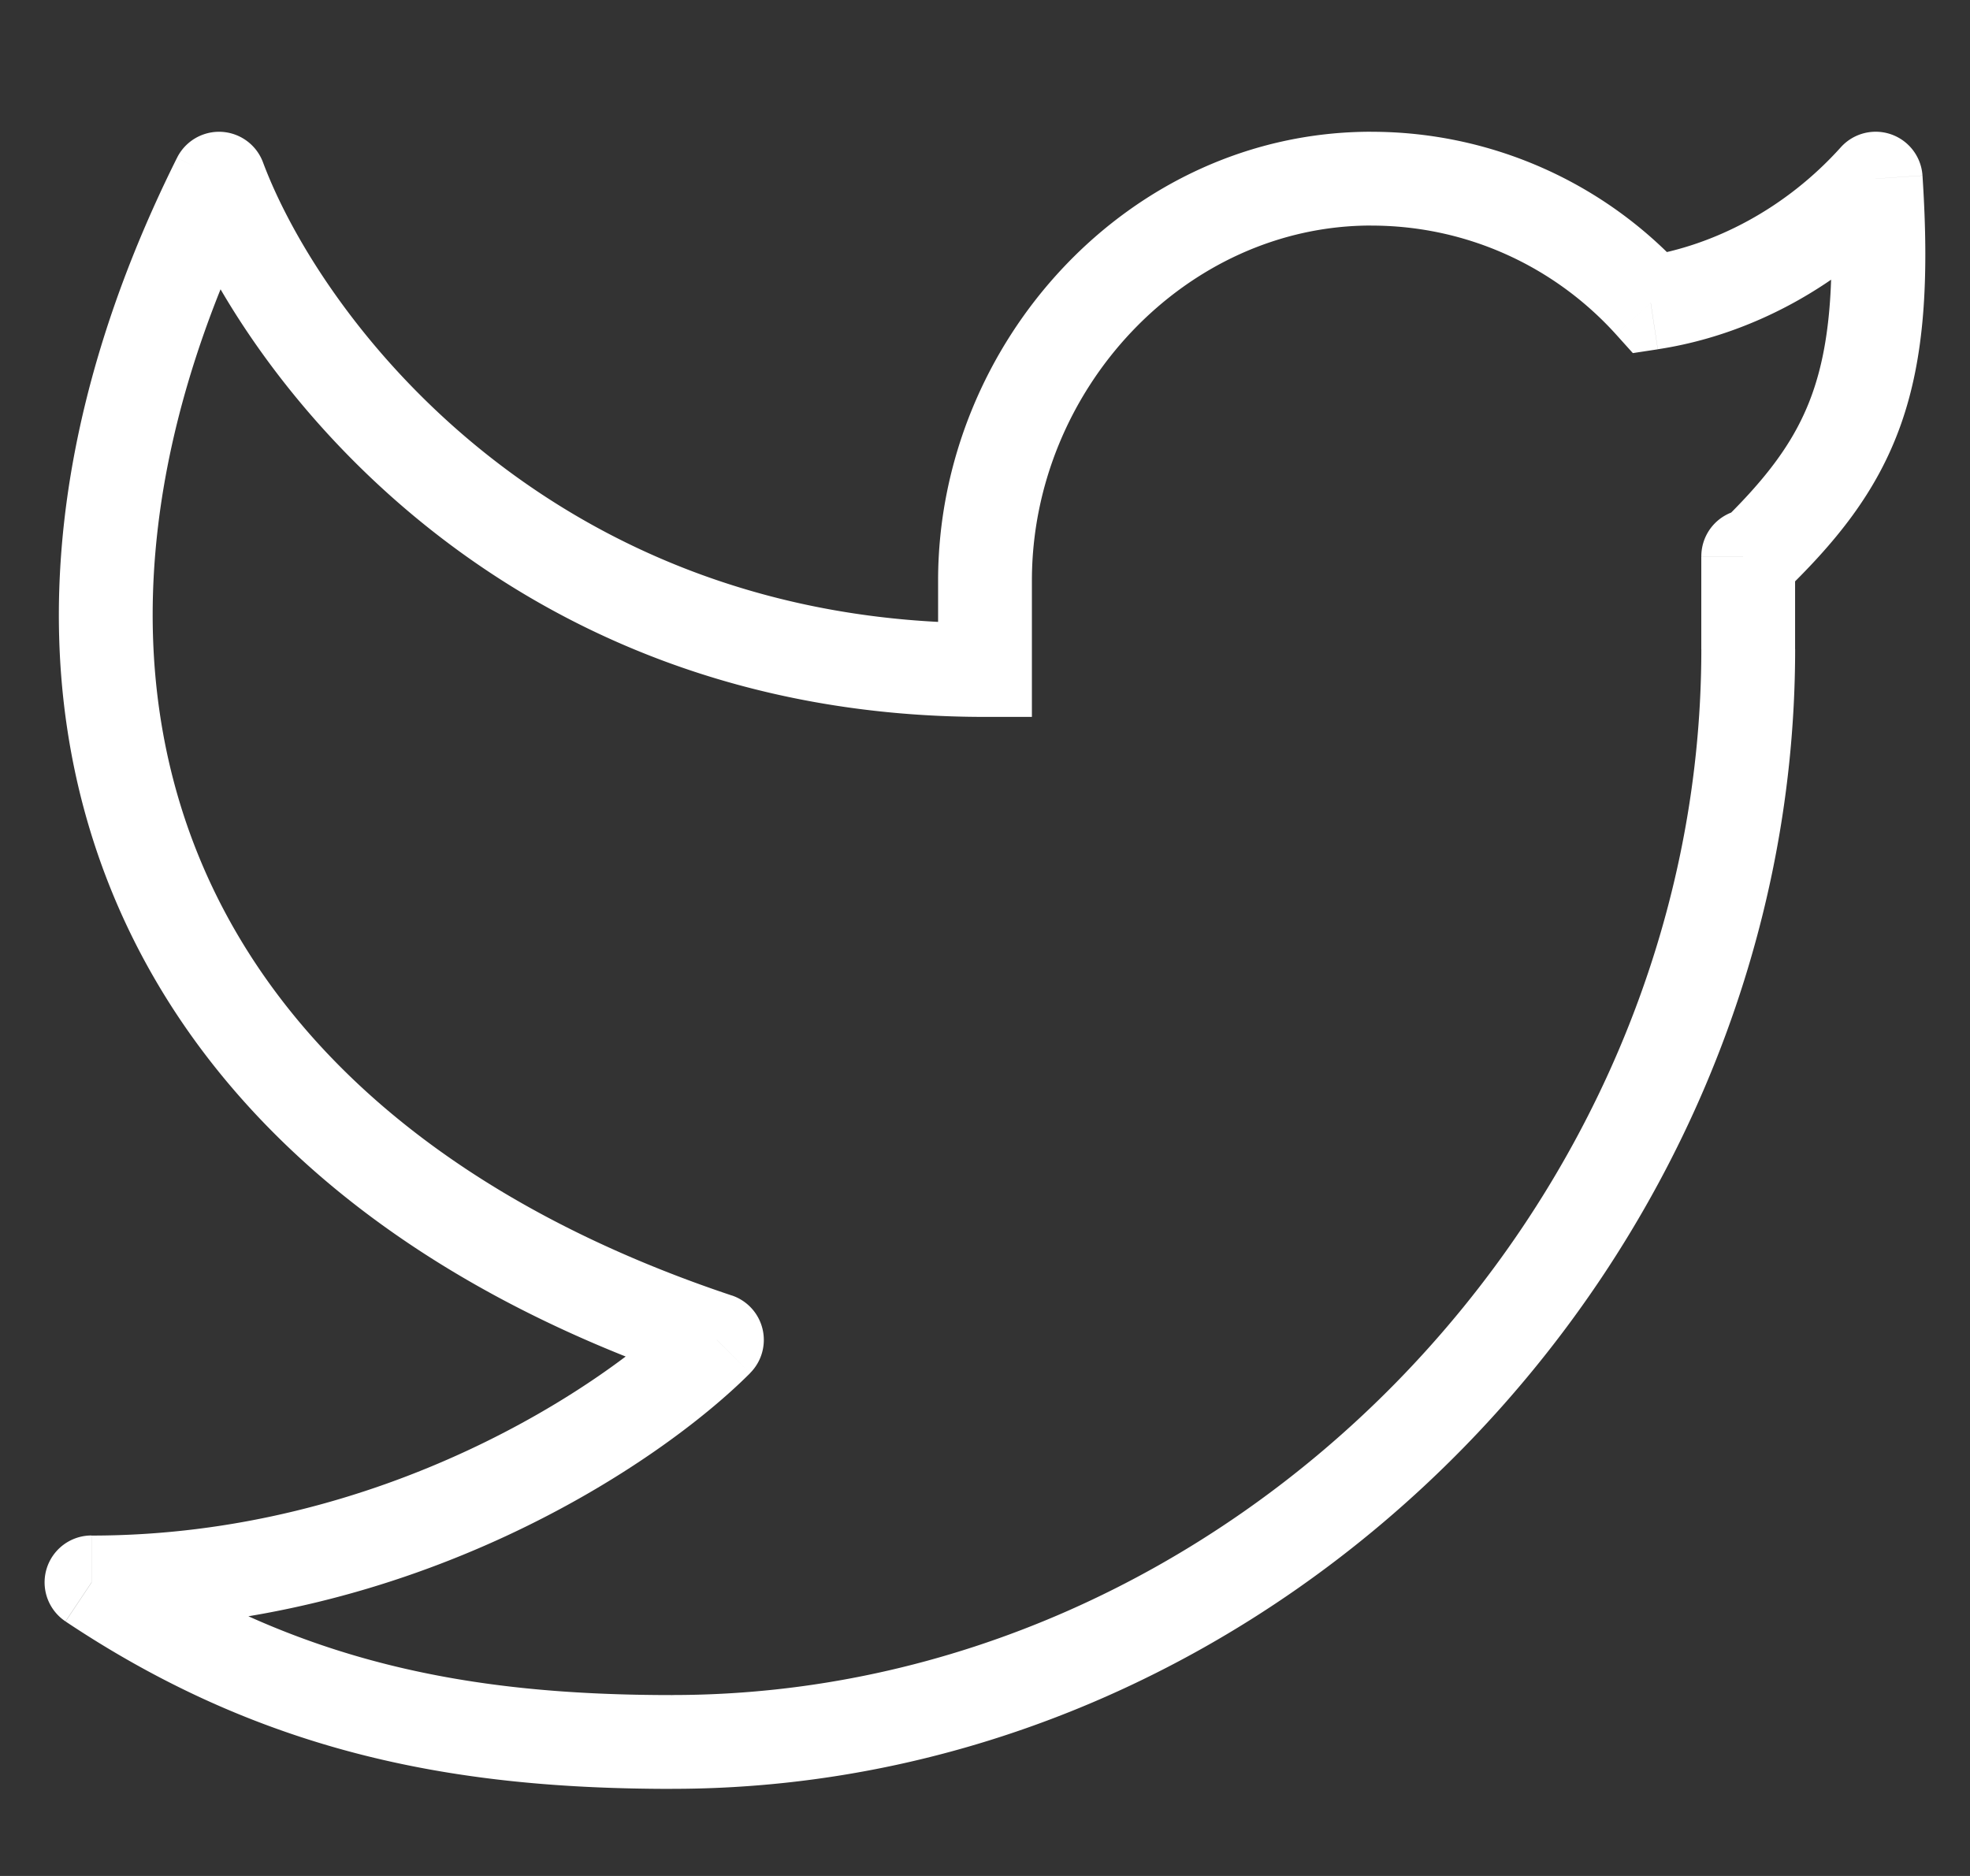<svg width="42" height="40" fill="none" xmlns="http://www.w3.org/2000/svg"><rect width="100%" height="100%" fill="#333333" stroke="none"/><path d="M39.989 3.81l.998-.067a1 1 0 00-1.742-.602l.744.669zm-1.717 8.051a1 1 0 10-2 0h2zM21 14.286v1h1v-1h-1zM4.67 3.81l.936-.351a1 1 0 00-1.831-.096l.894.447zm10.615 24.76l.707.707a1 1 0 00-.39-1.655l-.317.948zM1.951 33.74v-1a1 1 0 00-.555 1.832l.555-.831zM35.193 6.459l-.741.67.36.4.531-.081-.15-.989zm3.798-2.582c.142 2.134.015 3.477-.352 4.513-.36 1.015-.987 1.835-2.059 2.862l1.384 1.444c1.173-1.124 2.05-2.201 2.56-3.638.502-1.415.61-3.078.463-5.314l-1.996.133zm-.72 9.968v-1.871h-2v1.87h2zm0-1.871v-.112h-2v.112h2zM20 12.38v1.905h2V12.38h-2zm9.233-9.571C24.067 2.81 20 7.31 20 12.38h2c0-4.07 3.273-7.571 7.233-7.571v-2zm7.039 11.034c0 11.96-10.038 22.299-21.939 22.299v2c13.045 0 23.939-11.275 23.939-24.3h-2zM3.732 4.16C5.196 8.065 10.693 15.286 21 15.286v-2c-9.254 0-14.14-6.475-15.394-9.827l-1.873.701zm.043-.797C.963 8.993.488 14.473 2.432 19.127c1.945 4.654 6.229 8.287 12.537 10.393l.633-1.897c-5.917-1.976-9.659-5.282-11.324-9.267C2.612 14.37 2.94 9.51 5.564 4.256l-1.79-.893zm10.803 24.502c-1.669 1.671-6.428 4.877-12.626 4.877v2c6.844 0 12.088-3.507 14.041-5.464l-1.415-1.413zM35.935 5.788a9.013 9.013 0 00-6.702-2.978v2c2.07 0 3.93.893 5.219 2.319l1.483-1.341zm-.592 1.659c1.984-.3 3.928-1.345 5.39-2.969l-1.488-1.337c-1.163 1.293-2.693 2.1-4.201 2.329l.3 1.977zM1.397 34.573c4.292 2.866 8.422 3.57 12.936 3.57v-2c-4.266 0-7.966-.657-11.825-3.233l-1.11 1.663z" fill="#fff"/></svg>